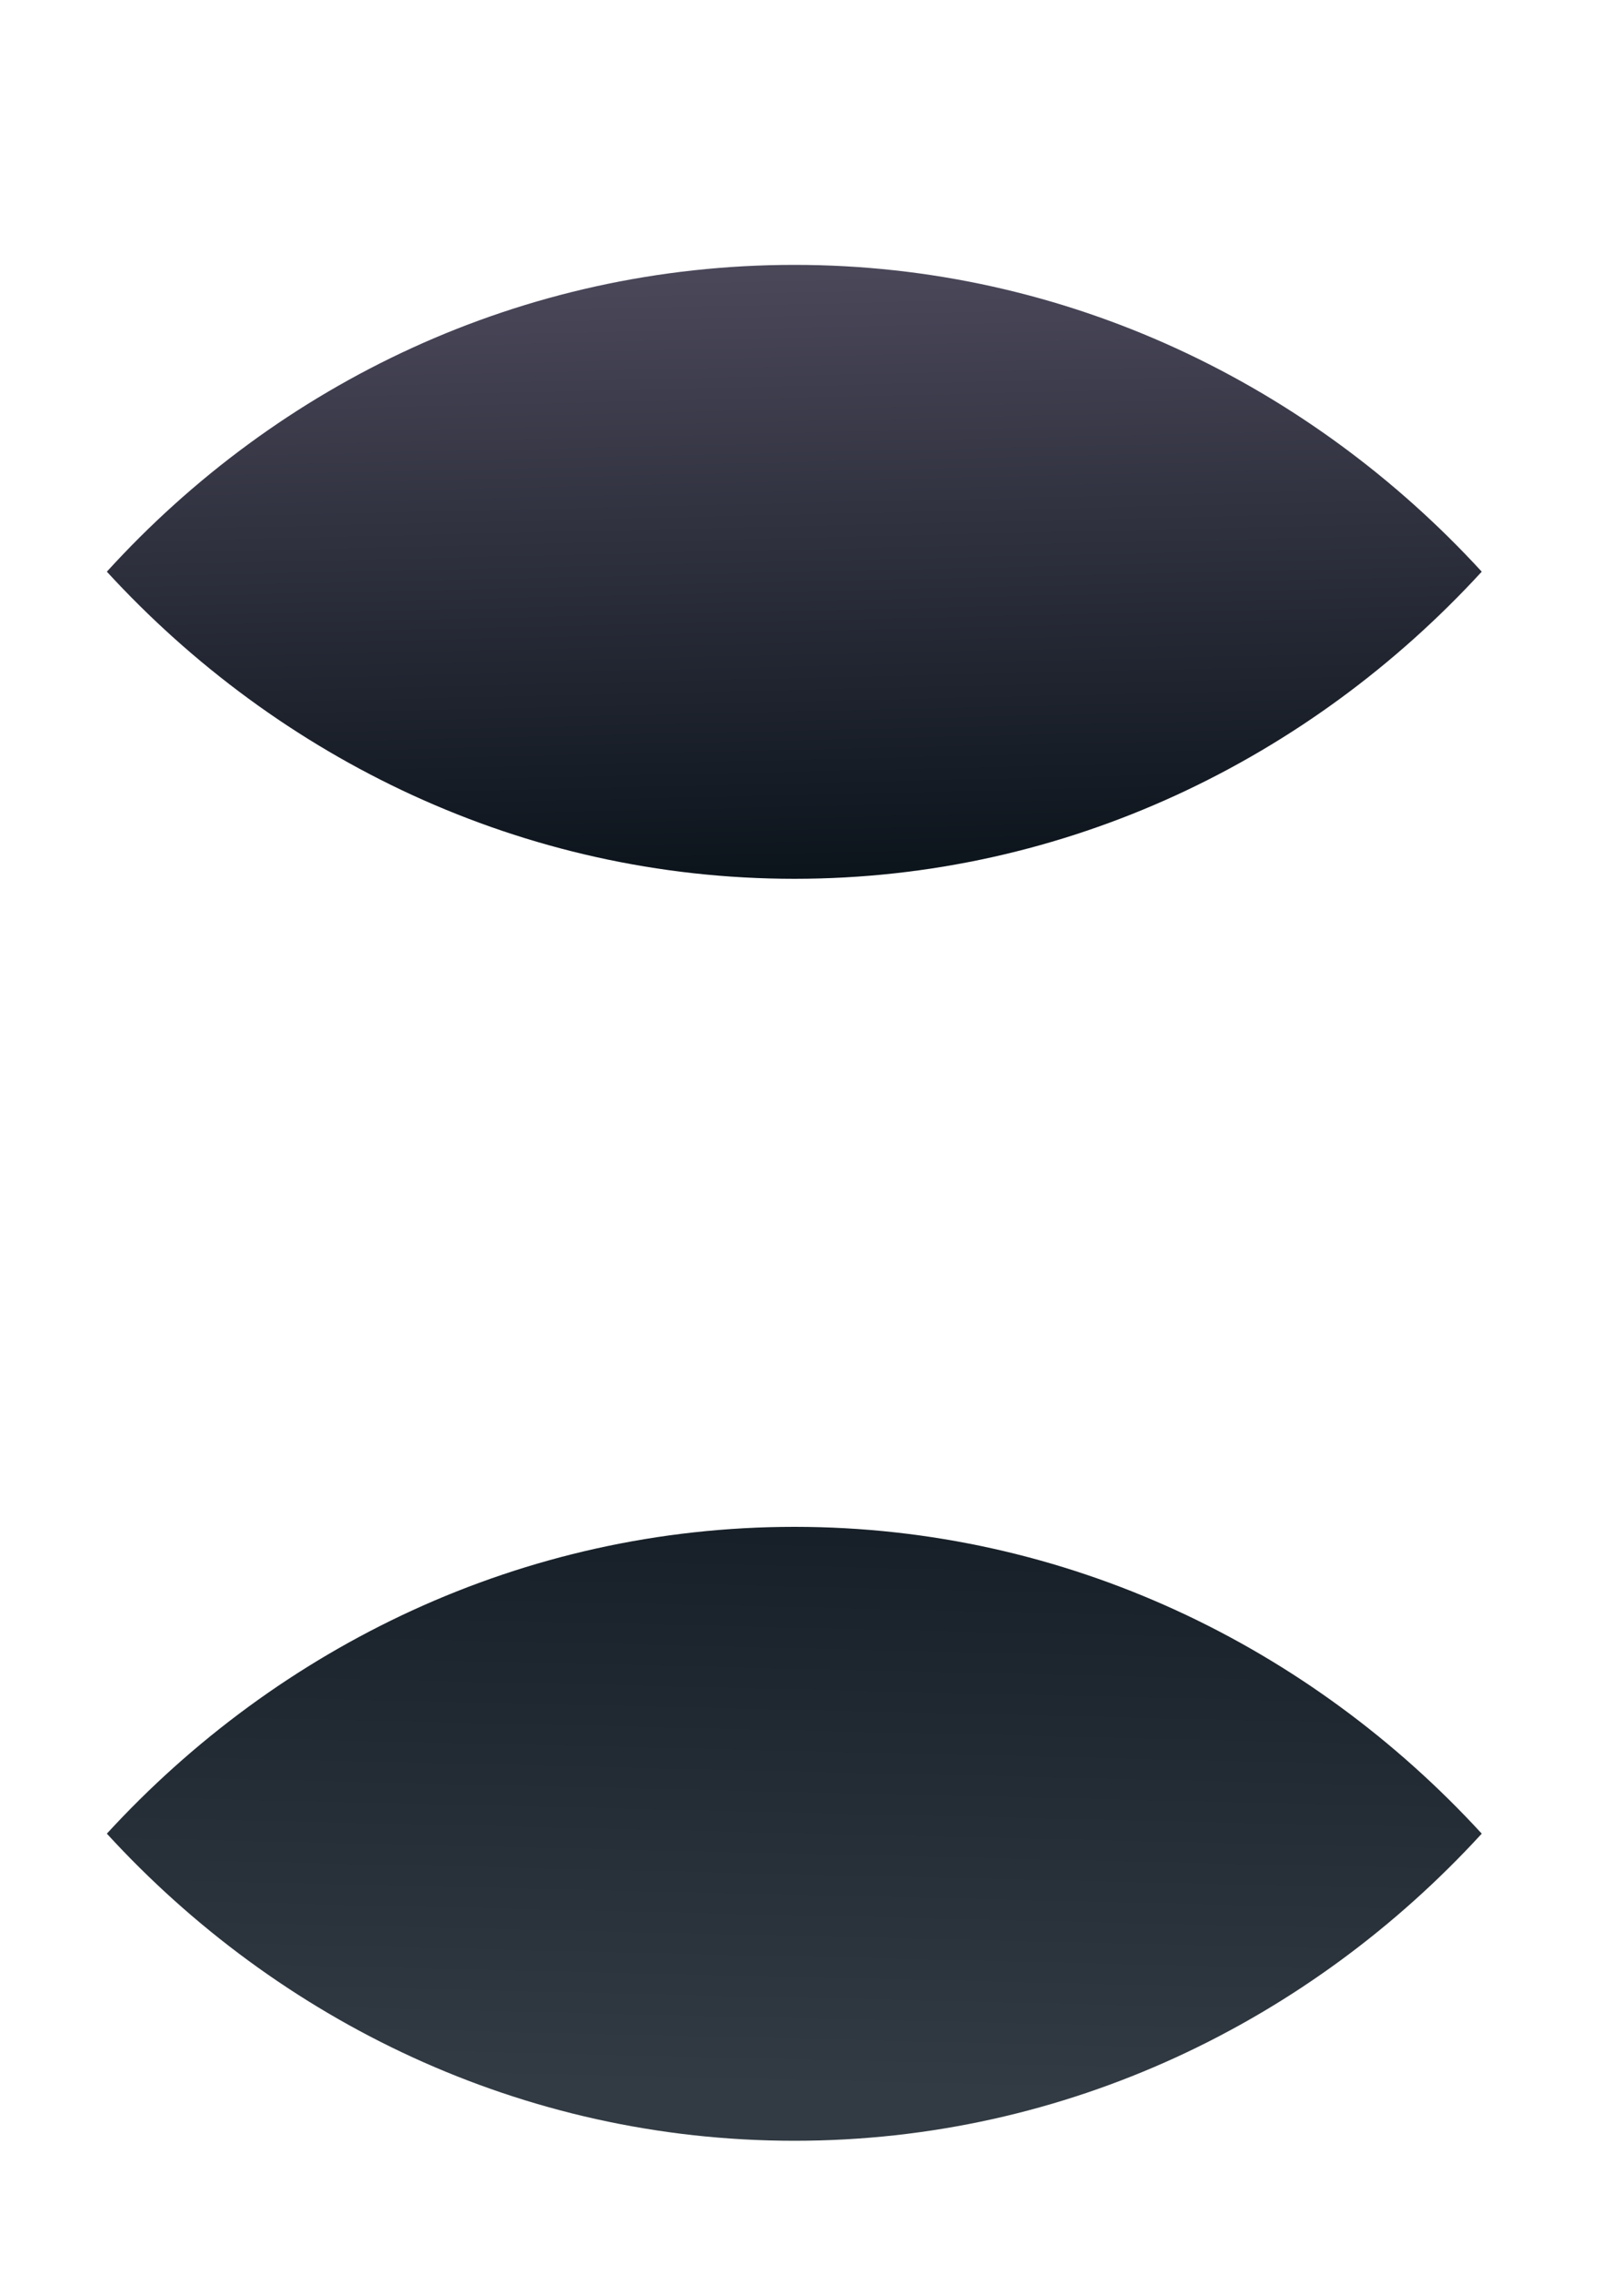 <svg width="5" height="7" viewBox="0 0 5 7" fill="none" xmlns="http://www.w3.org/2000/svg">
<path d="M2.446 0.815C1.606 0.815 0.856 1.18 0.329 1.759C0.856 2.333 1.606 2.704 2.446 2.704C3.285 2.704 4.035 2.333 4.562 1.759C4.035 1.185 3.285 0.815 2.446 0.815Z" fill="url(#paint0_linear_2127_159)"/>
<path d="M2.446 6.587C1.606 6.587 0.856 6.217 0.329 5.642C0.856 5.068 1.606 4.698 2.446 4.698C3.285 4.698 4.035 5.068 4.562 5.642C4.035 6.217 3.285 6.587 2.446 6.587Z" fill="url(#paint1_linear_2127_159)"/>
<defs>
<linearGradient id="paint0_linear_2127_159" x1="2.412" y1="0.412" x2="2.479" y2="3.316" gradientUnits="userSpaceOnUse">
<stop offset="0.15" stop-color="#4A4759"/>
<stop offset="0.83" stop-color="#071017"/>
</linearGradient>
<linearGradient id="paint1_linear_2127_159" x1="2.412" y1="6.99" x2="2.484" y2="3.877" gradientUnits="userSpaceOnUse">
<stop offset="0.18" stop-color="#323B43"/>
<stop offset="0.89" stop-color="#0F1820"/>
</linearGradient>
</defs>
</svg>
